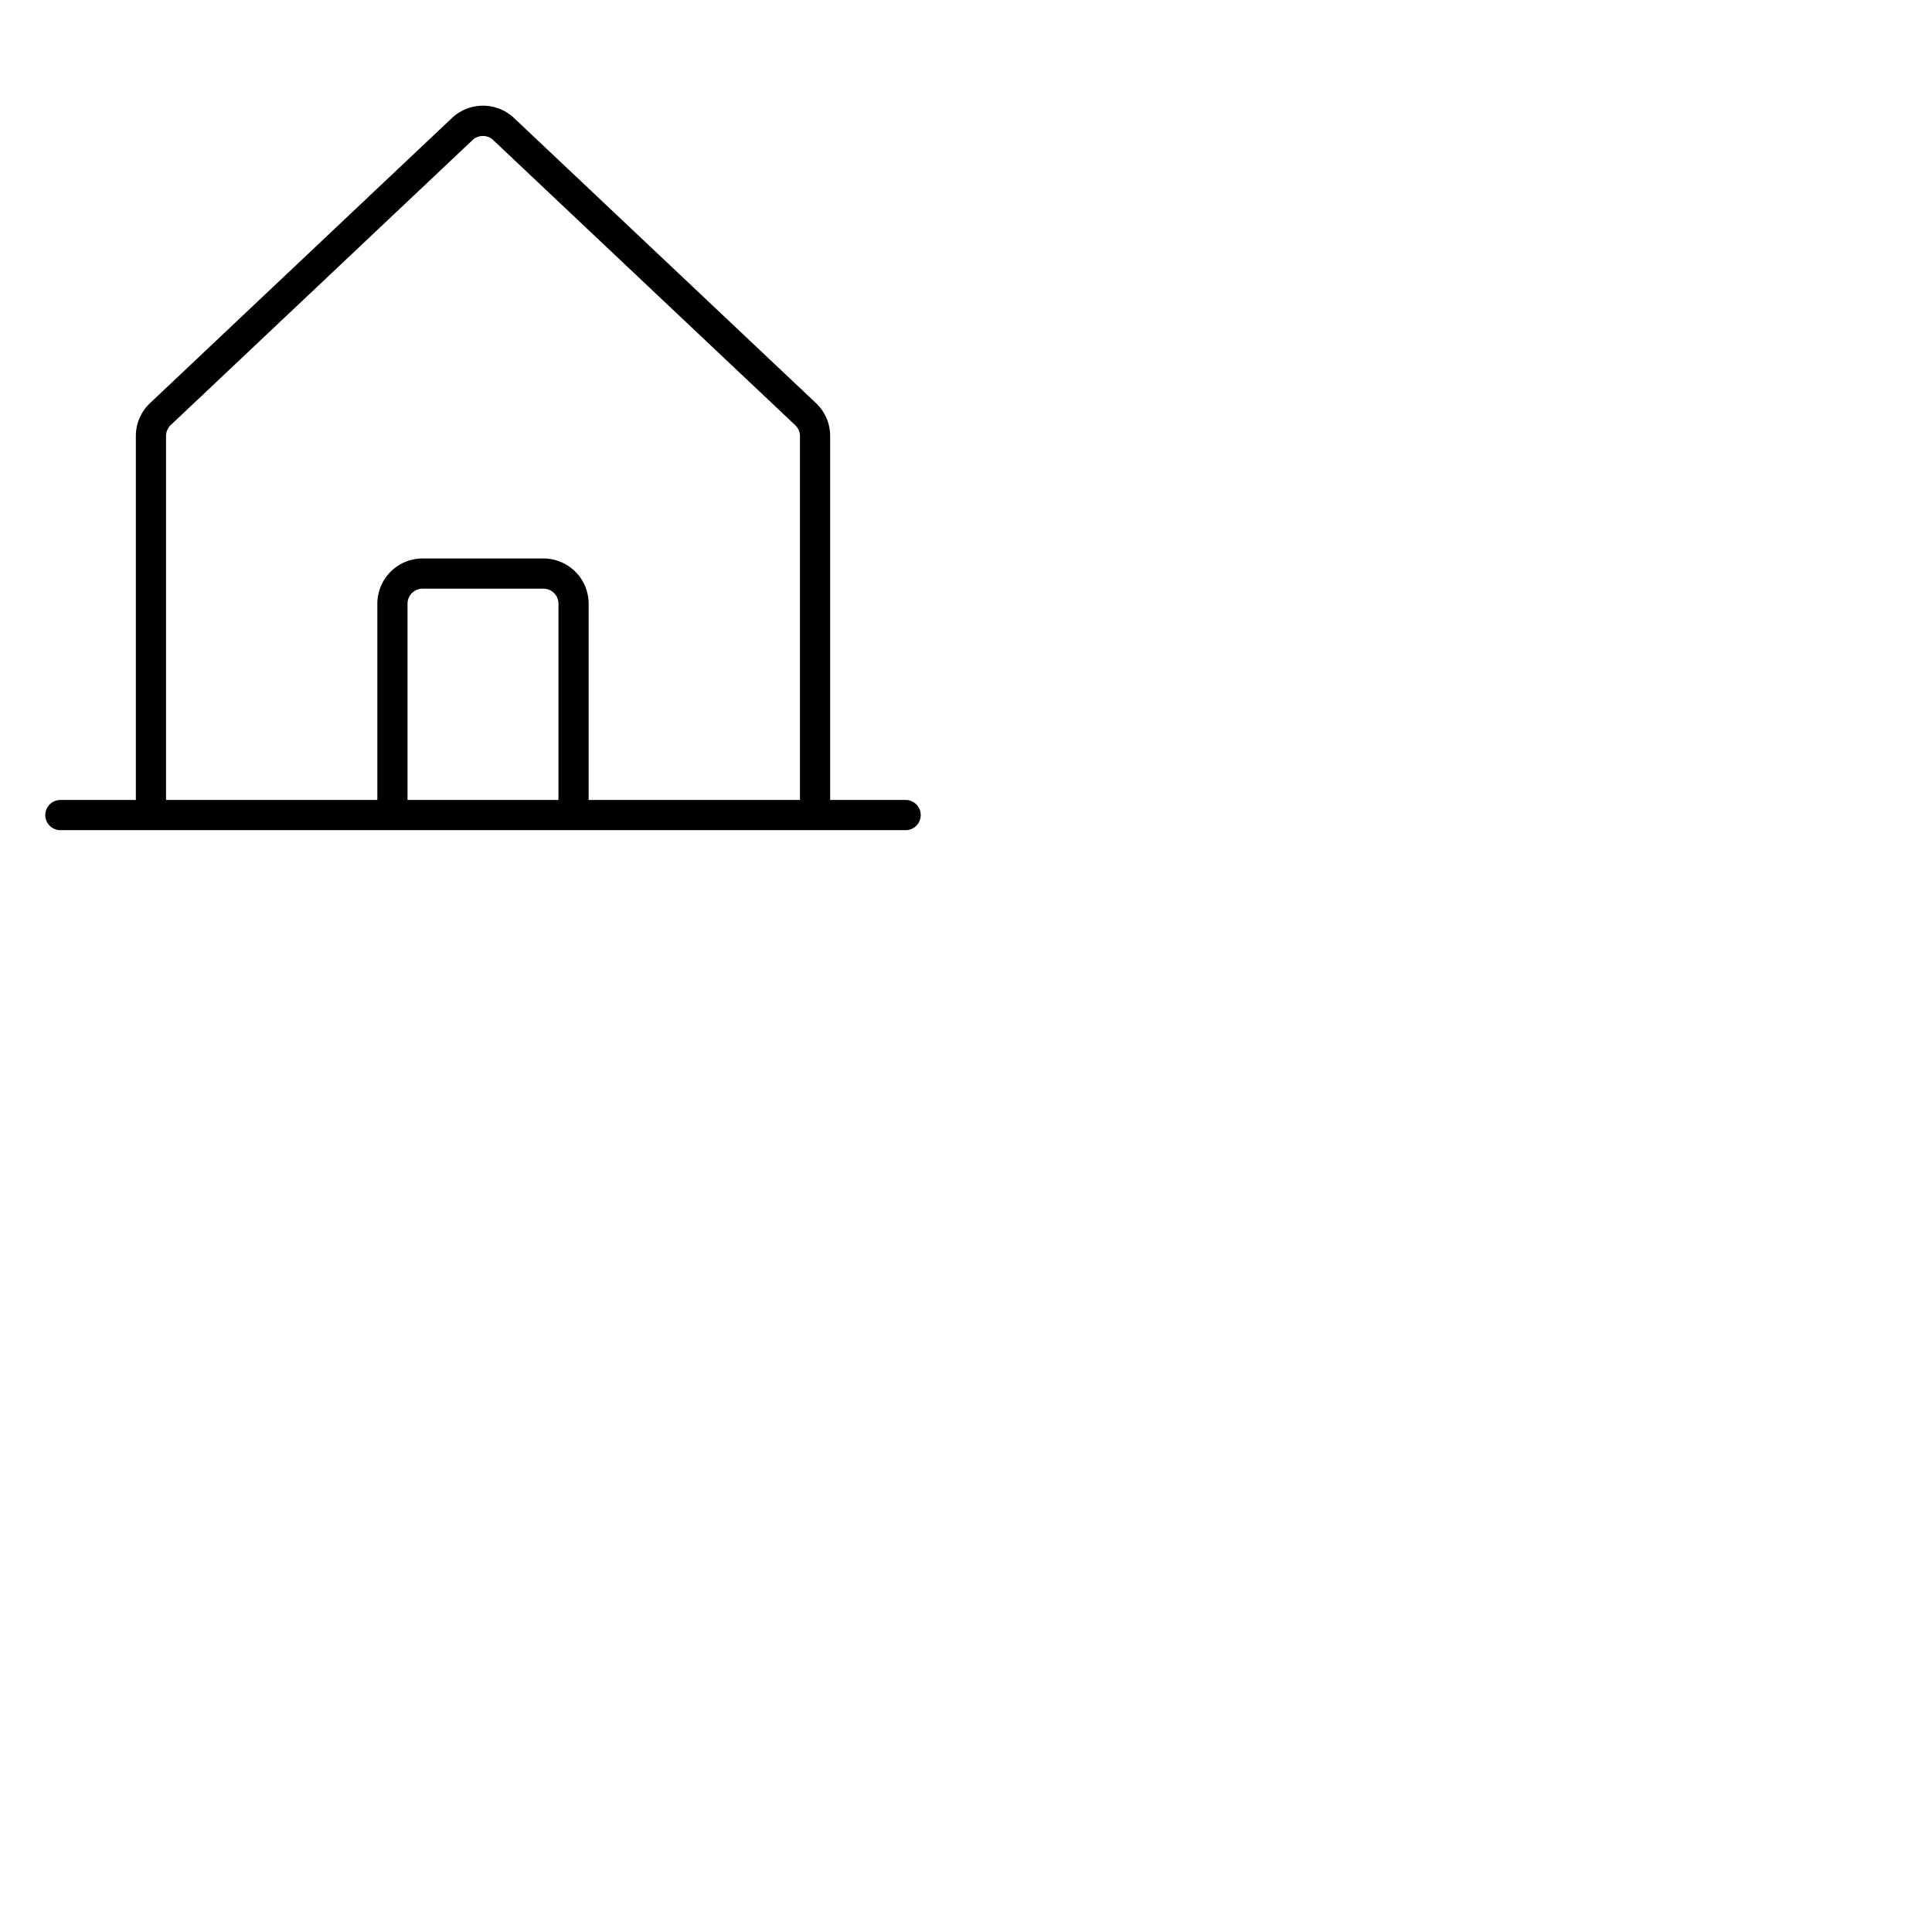 <svg xmlns="http://www.w3.org/2000/svg" version="1.1" viewBox="0 0 512 512" fill="currentColor"><path fill="currentColor" d="M240 212h-20v-96.46a12 12 0 0 0-3.87-8.82l-80.06-75.59a12 12 0 0 0-16.2.05l-79.94 75.49a12 12 0 0 0-3.93 8.87V212H16a4 4 0 0 0 0 8h224a4 4 0 0 0 0-8M44 115.54a4.09 4.09 0 0 1 1.36-3l79.94-75.49a4 4 0 0 1 5.33 0l80.06 75.58a4 4 0 0 1 1.31 3V212h-56v-52a12 12 0 0 0-12-12h-32a12 12 0 0 0-12 12v52H44ZM148 212h-40v-52a4 4 0 0 1 4-4h32a4 4 0 0 1 4 4Z"/></svg>